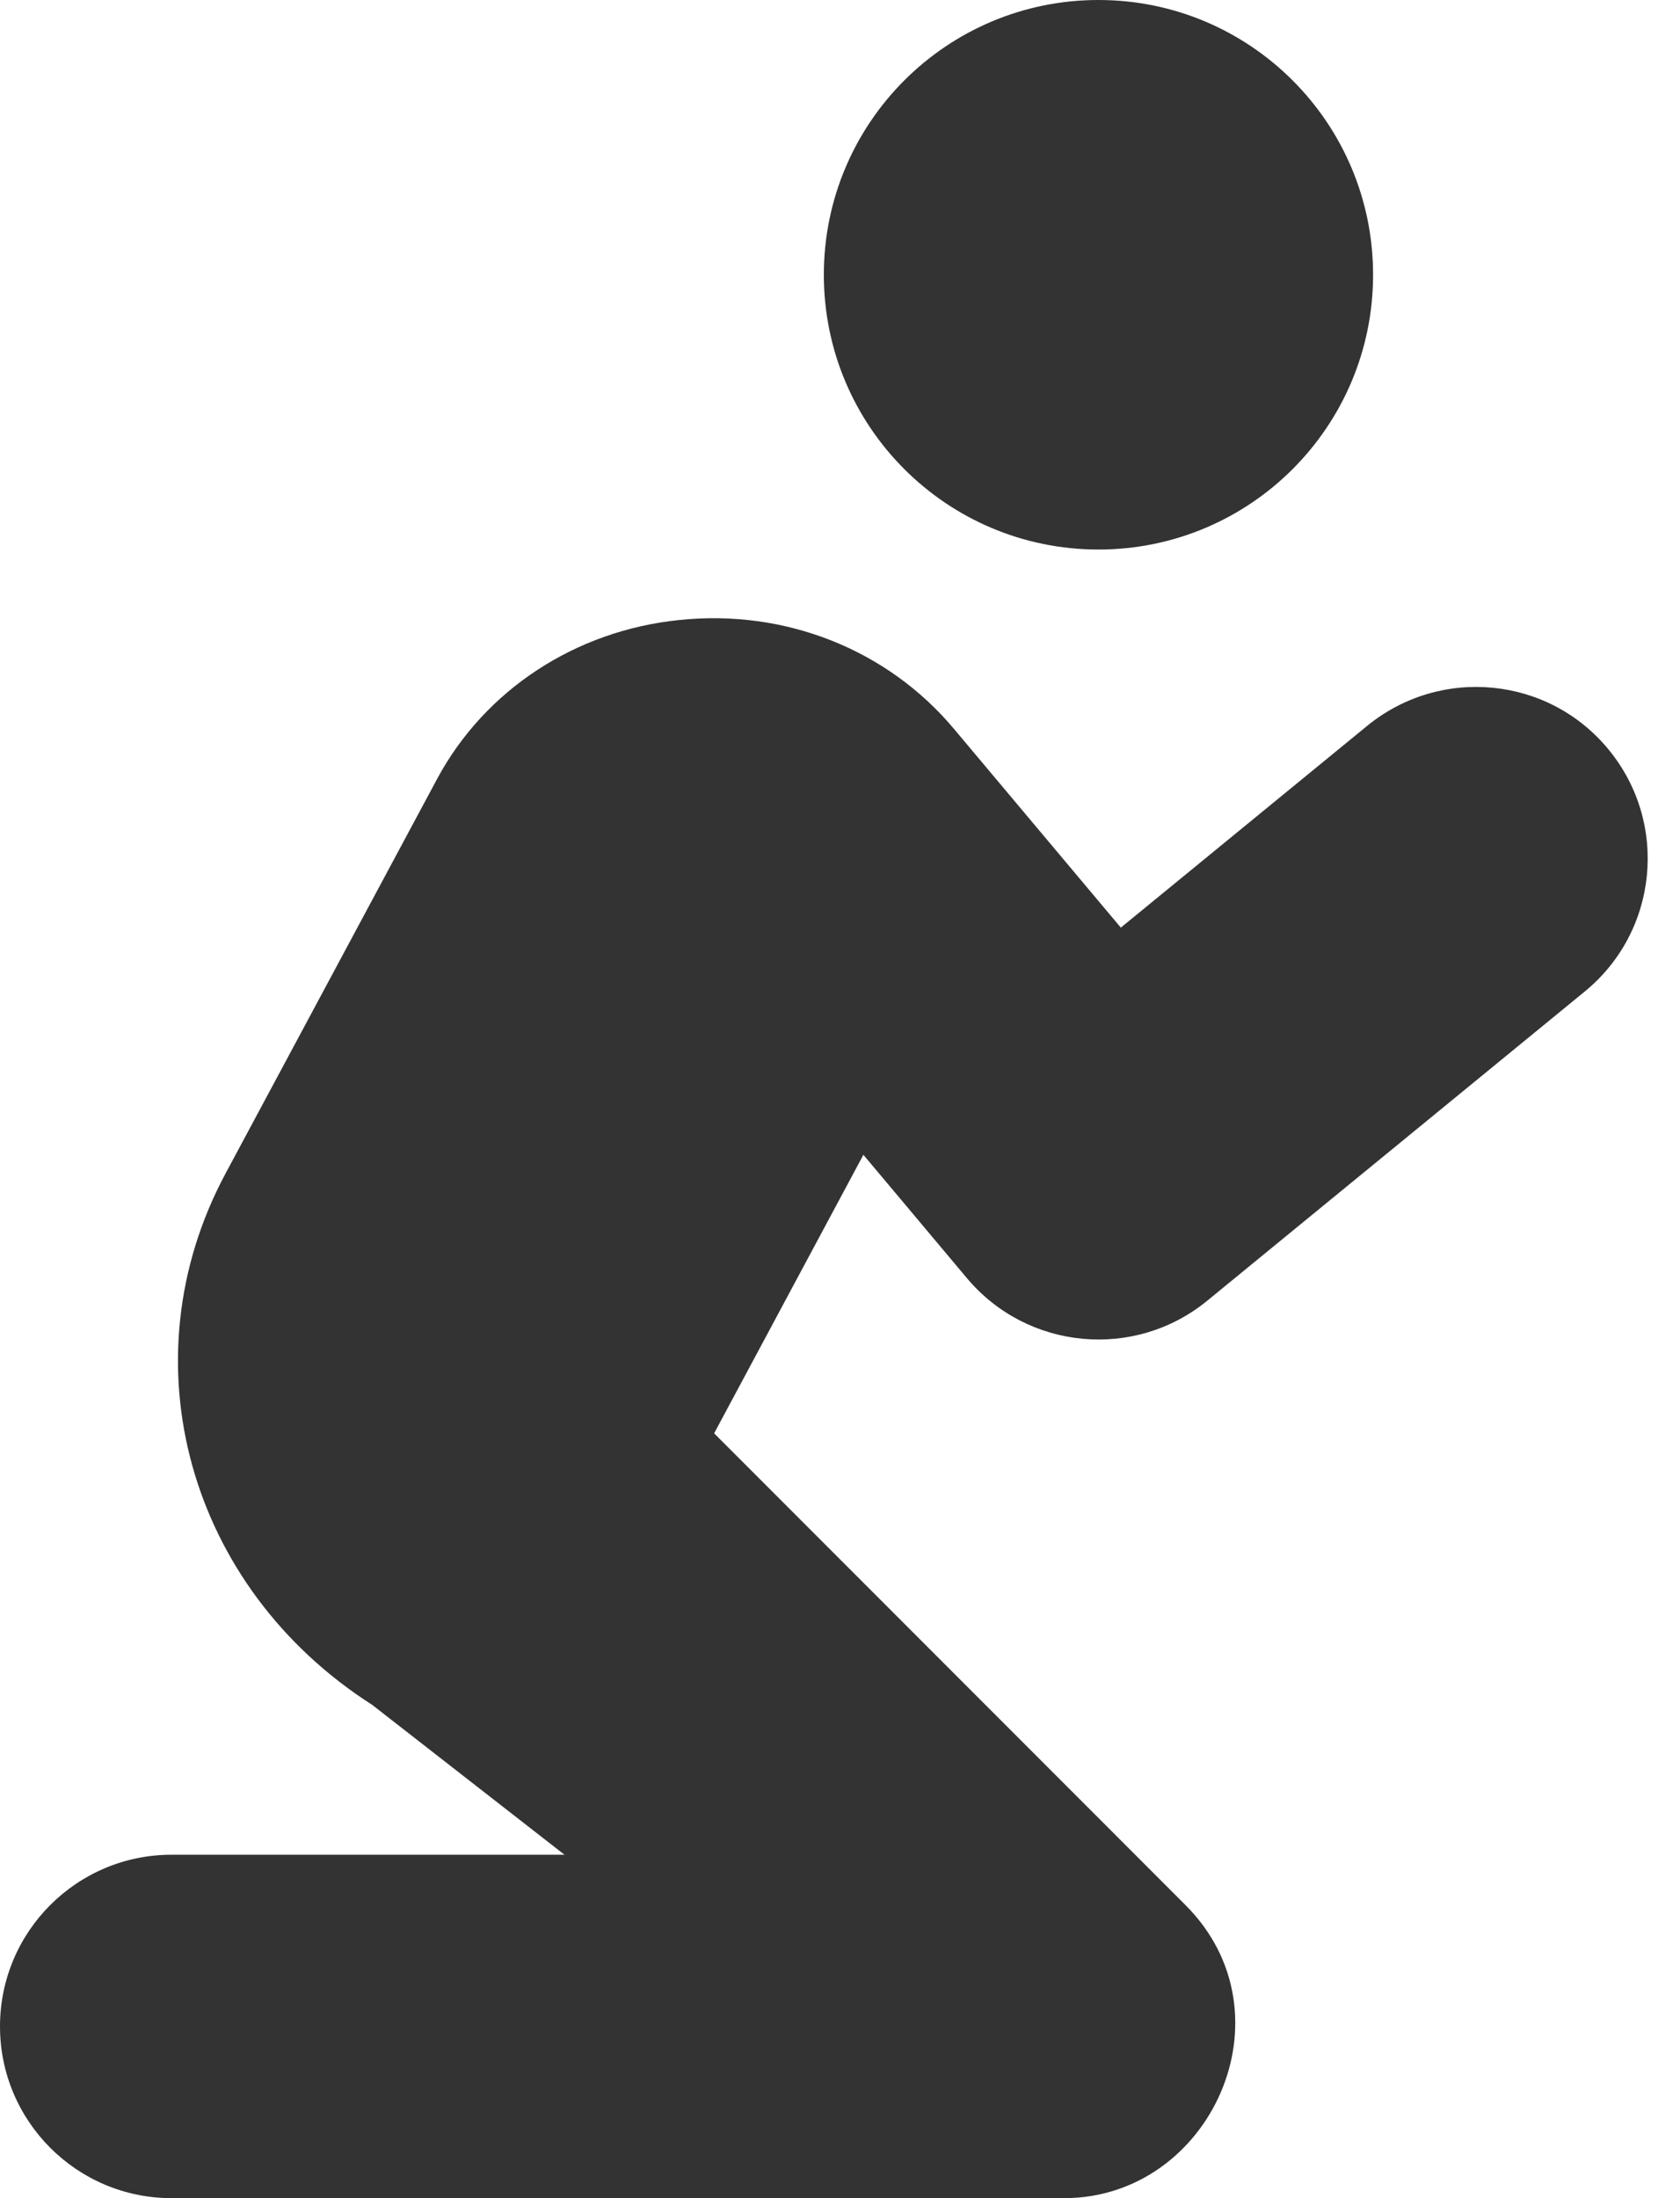 <svg width="13" height="17" viewBox="0 0 13 17" fill="none" xmlns="http://www.w3.org/2000/svg">
<path d="M8.5 4.25C9.674 4.25 10.625 3.299 10.625 2.125C10.625 0.951 9.674 0 8.5 0C7.326 0 6.375 0.951 6.375 2.125C6.375 3.299 7.326 4.25 8.5 4.25ZM7.483 9.886C7.95 10.441 8.778 10.52 9.341 10.06L12.263 7.668C12.831 7.204 12.914 6.367 12.45 5.8C11.986 5.231 11.149 5.149 10.58 5.613L8.673 7.174L7.381 5.636C6.868 5.025 6.079 4.709 5.256 4.795C4.453 4.877 3.754 5.335 3.384 6.021L1.745 9.076C0.968 10.525 1.457 12.276 2.88 13.185L4.368 14.344H1.328C0.595 14.344 0 14.938 0 15.672C0 16.405 0.595 17 1.328 17H8.234C9.366 17 10.02 15.579 9.173 14.733L5.526 11.085L6.681 8.931L7.483 9.886Z" fill="#333333"/>
</svg>
